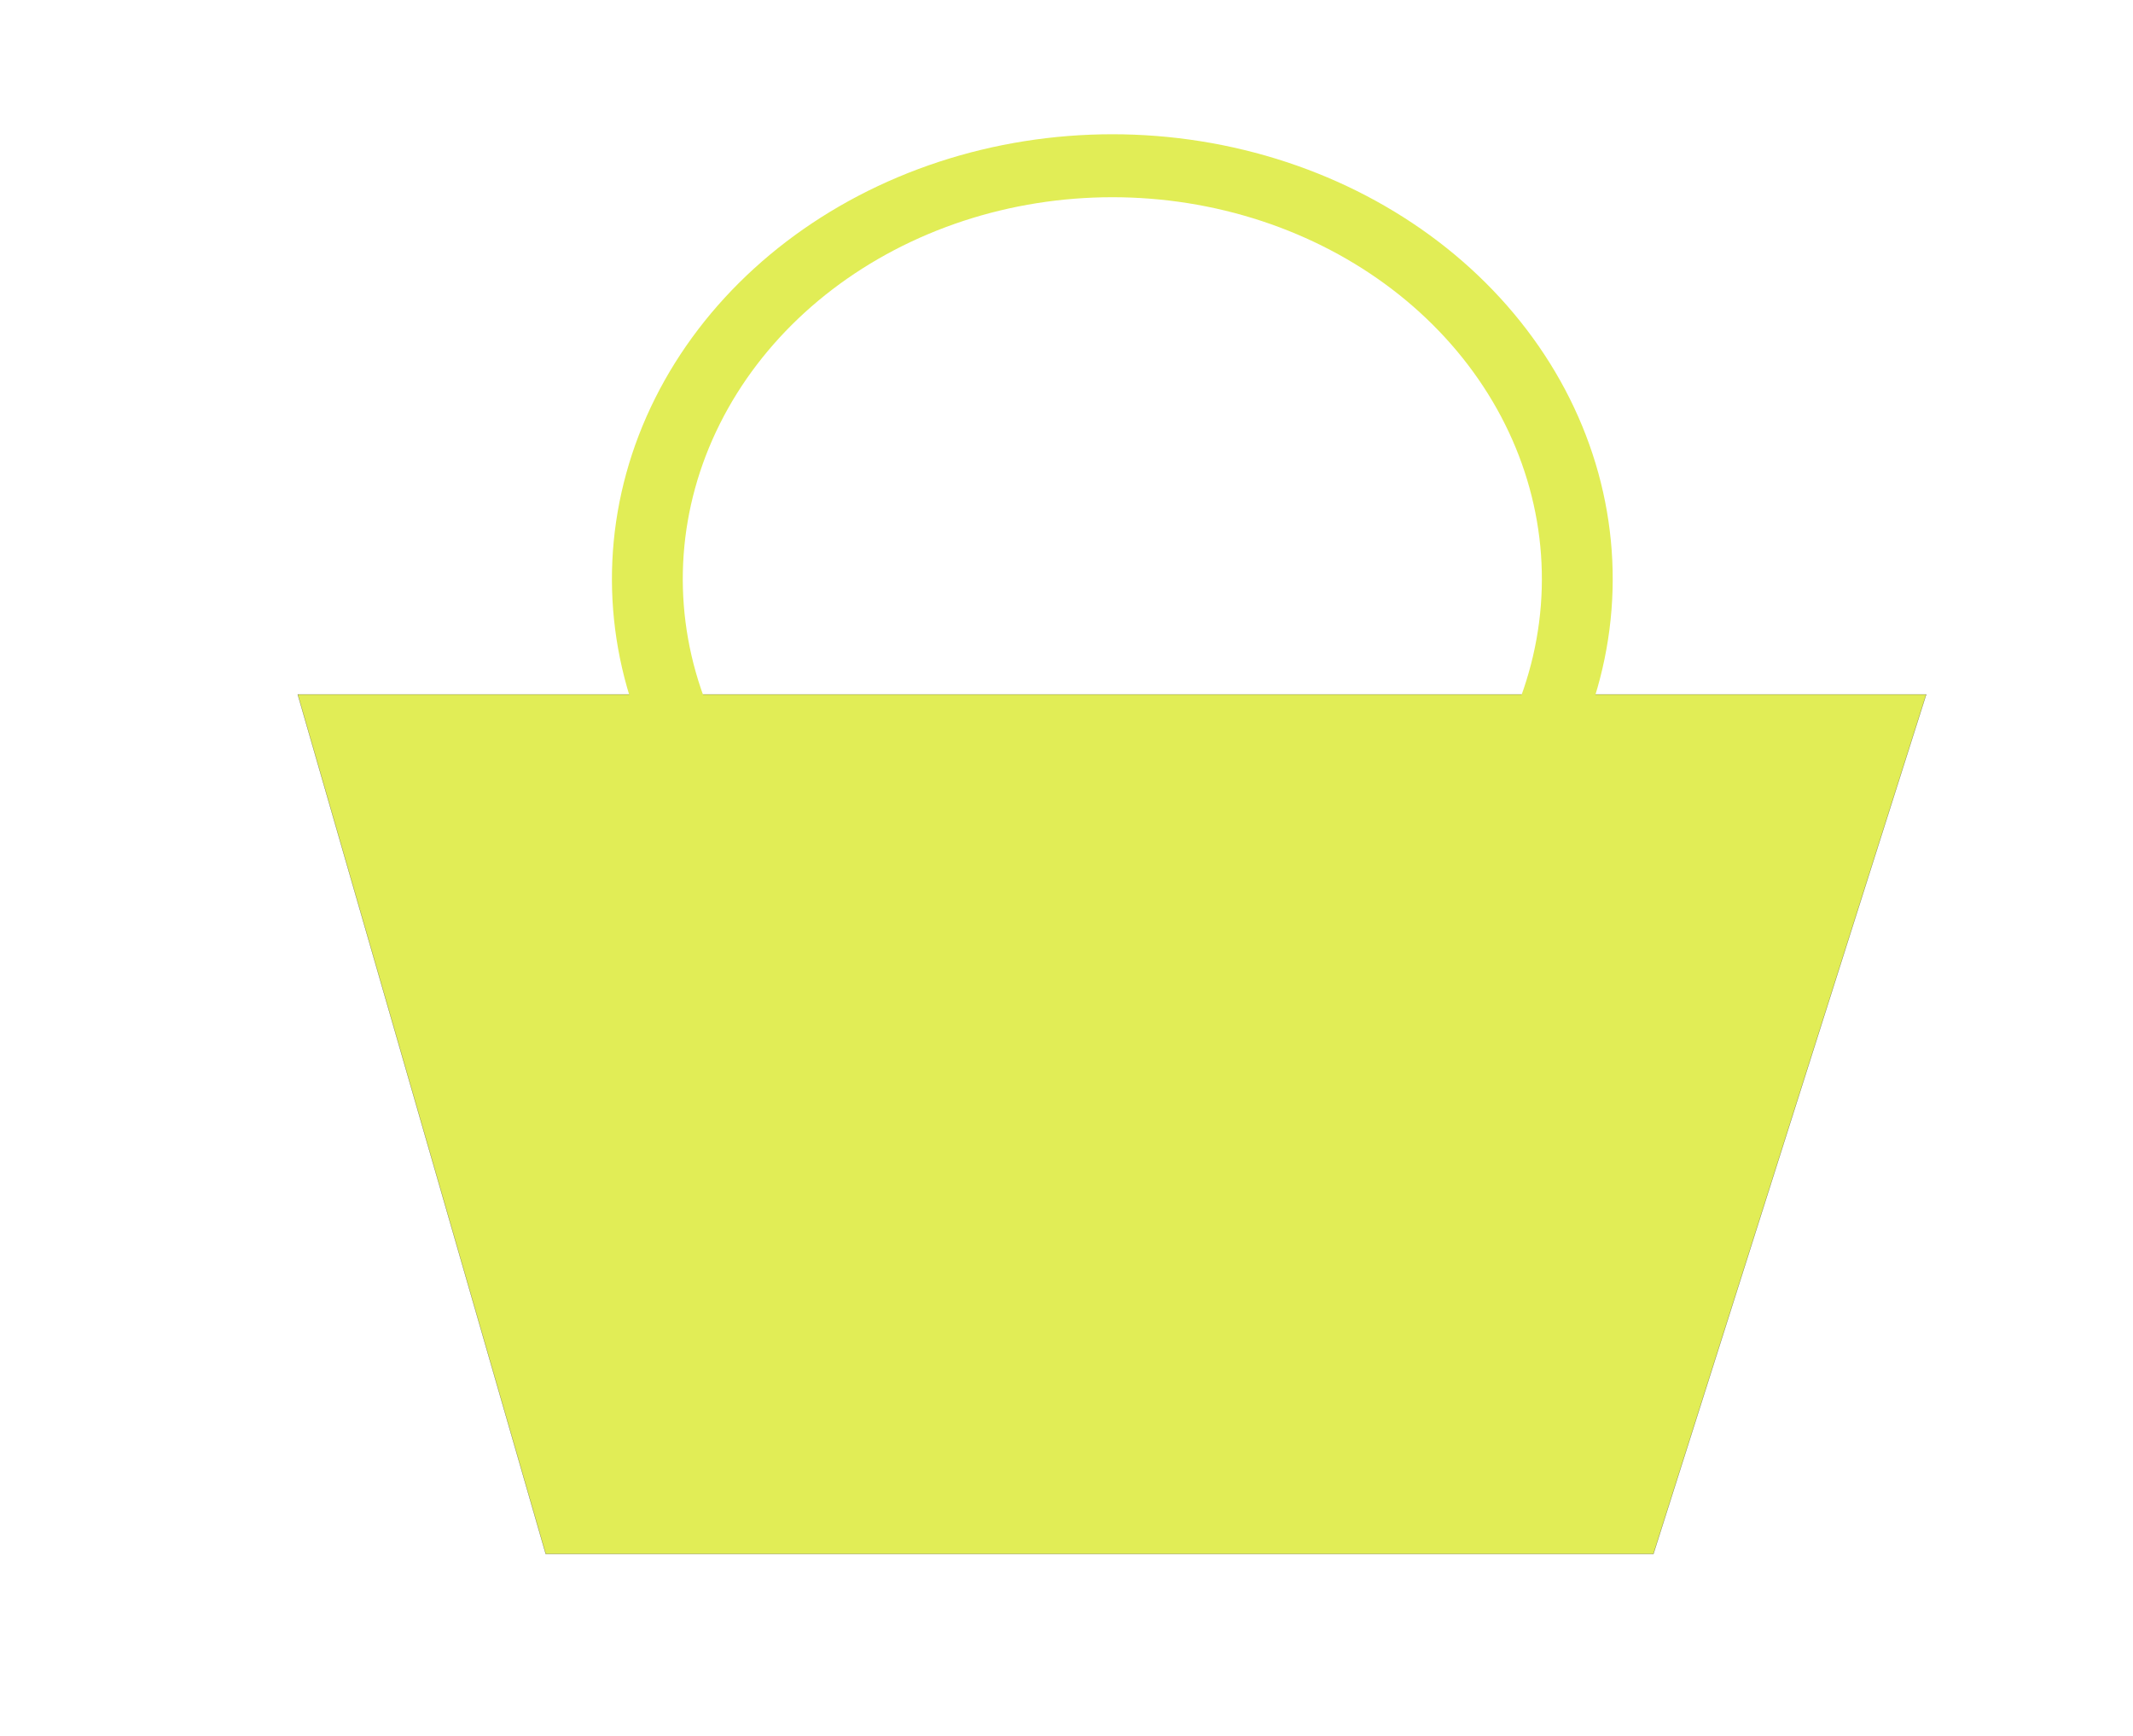 <svg width="129" height="105" viewBox="0 0 129 105" fill="none" xmlns="http://www.w3.org/2000/svg">
<path d="M33.004 93.995L18.007 42.005H116.493L99.996 93.995H33.004Z" fill="#E1ED56" stroke="black" stroke-width="0.01"/>
<path d="M68.419 61.898C75.646 61.653 82.535 59.117 87.84 54.748C93.144 50.379 96.514 44.466 97.337 38.08C98.161 31.694 96.385 25.257 92.33 19.936C88.275 14.614 82.21 10.758 75.233 9.068C68.256 7.377 60.828 7.964 54.295 10.72C47.762 13.477 42.555 18.222 39.618 24.096C36.68 29.97 36.206 36.584 38.282 42.741C40.358 48.898 44.845 54.191 50.932 57.661L53.246 54.455C48.02 51.477 44.168 46.933 42.386 41.648C40.605 36.362 41.011 30.684 43.533 25.642C46.054 20.6 50.524 16.527 56.132 14.161C61.74 11.794 68.116 11.291 74.106 12.742C80.095 14.193 85.301 17.503 88.782 22.071C92.263 26.64 93.788 32.165 93.081 37.647C92.374 43.129 89.481 48.204 84.928 51.955C80.374 55.705 74.46 57.882 68.257 58.092L68.419 61.898Z" fill="#E1ED56"/>
</svg>
